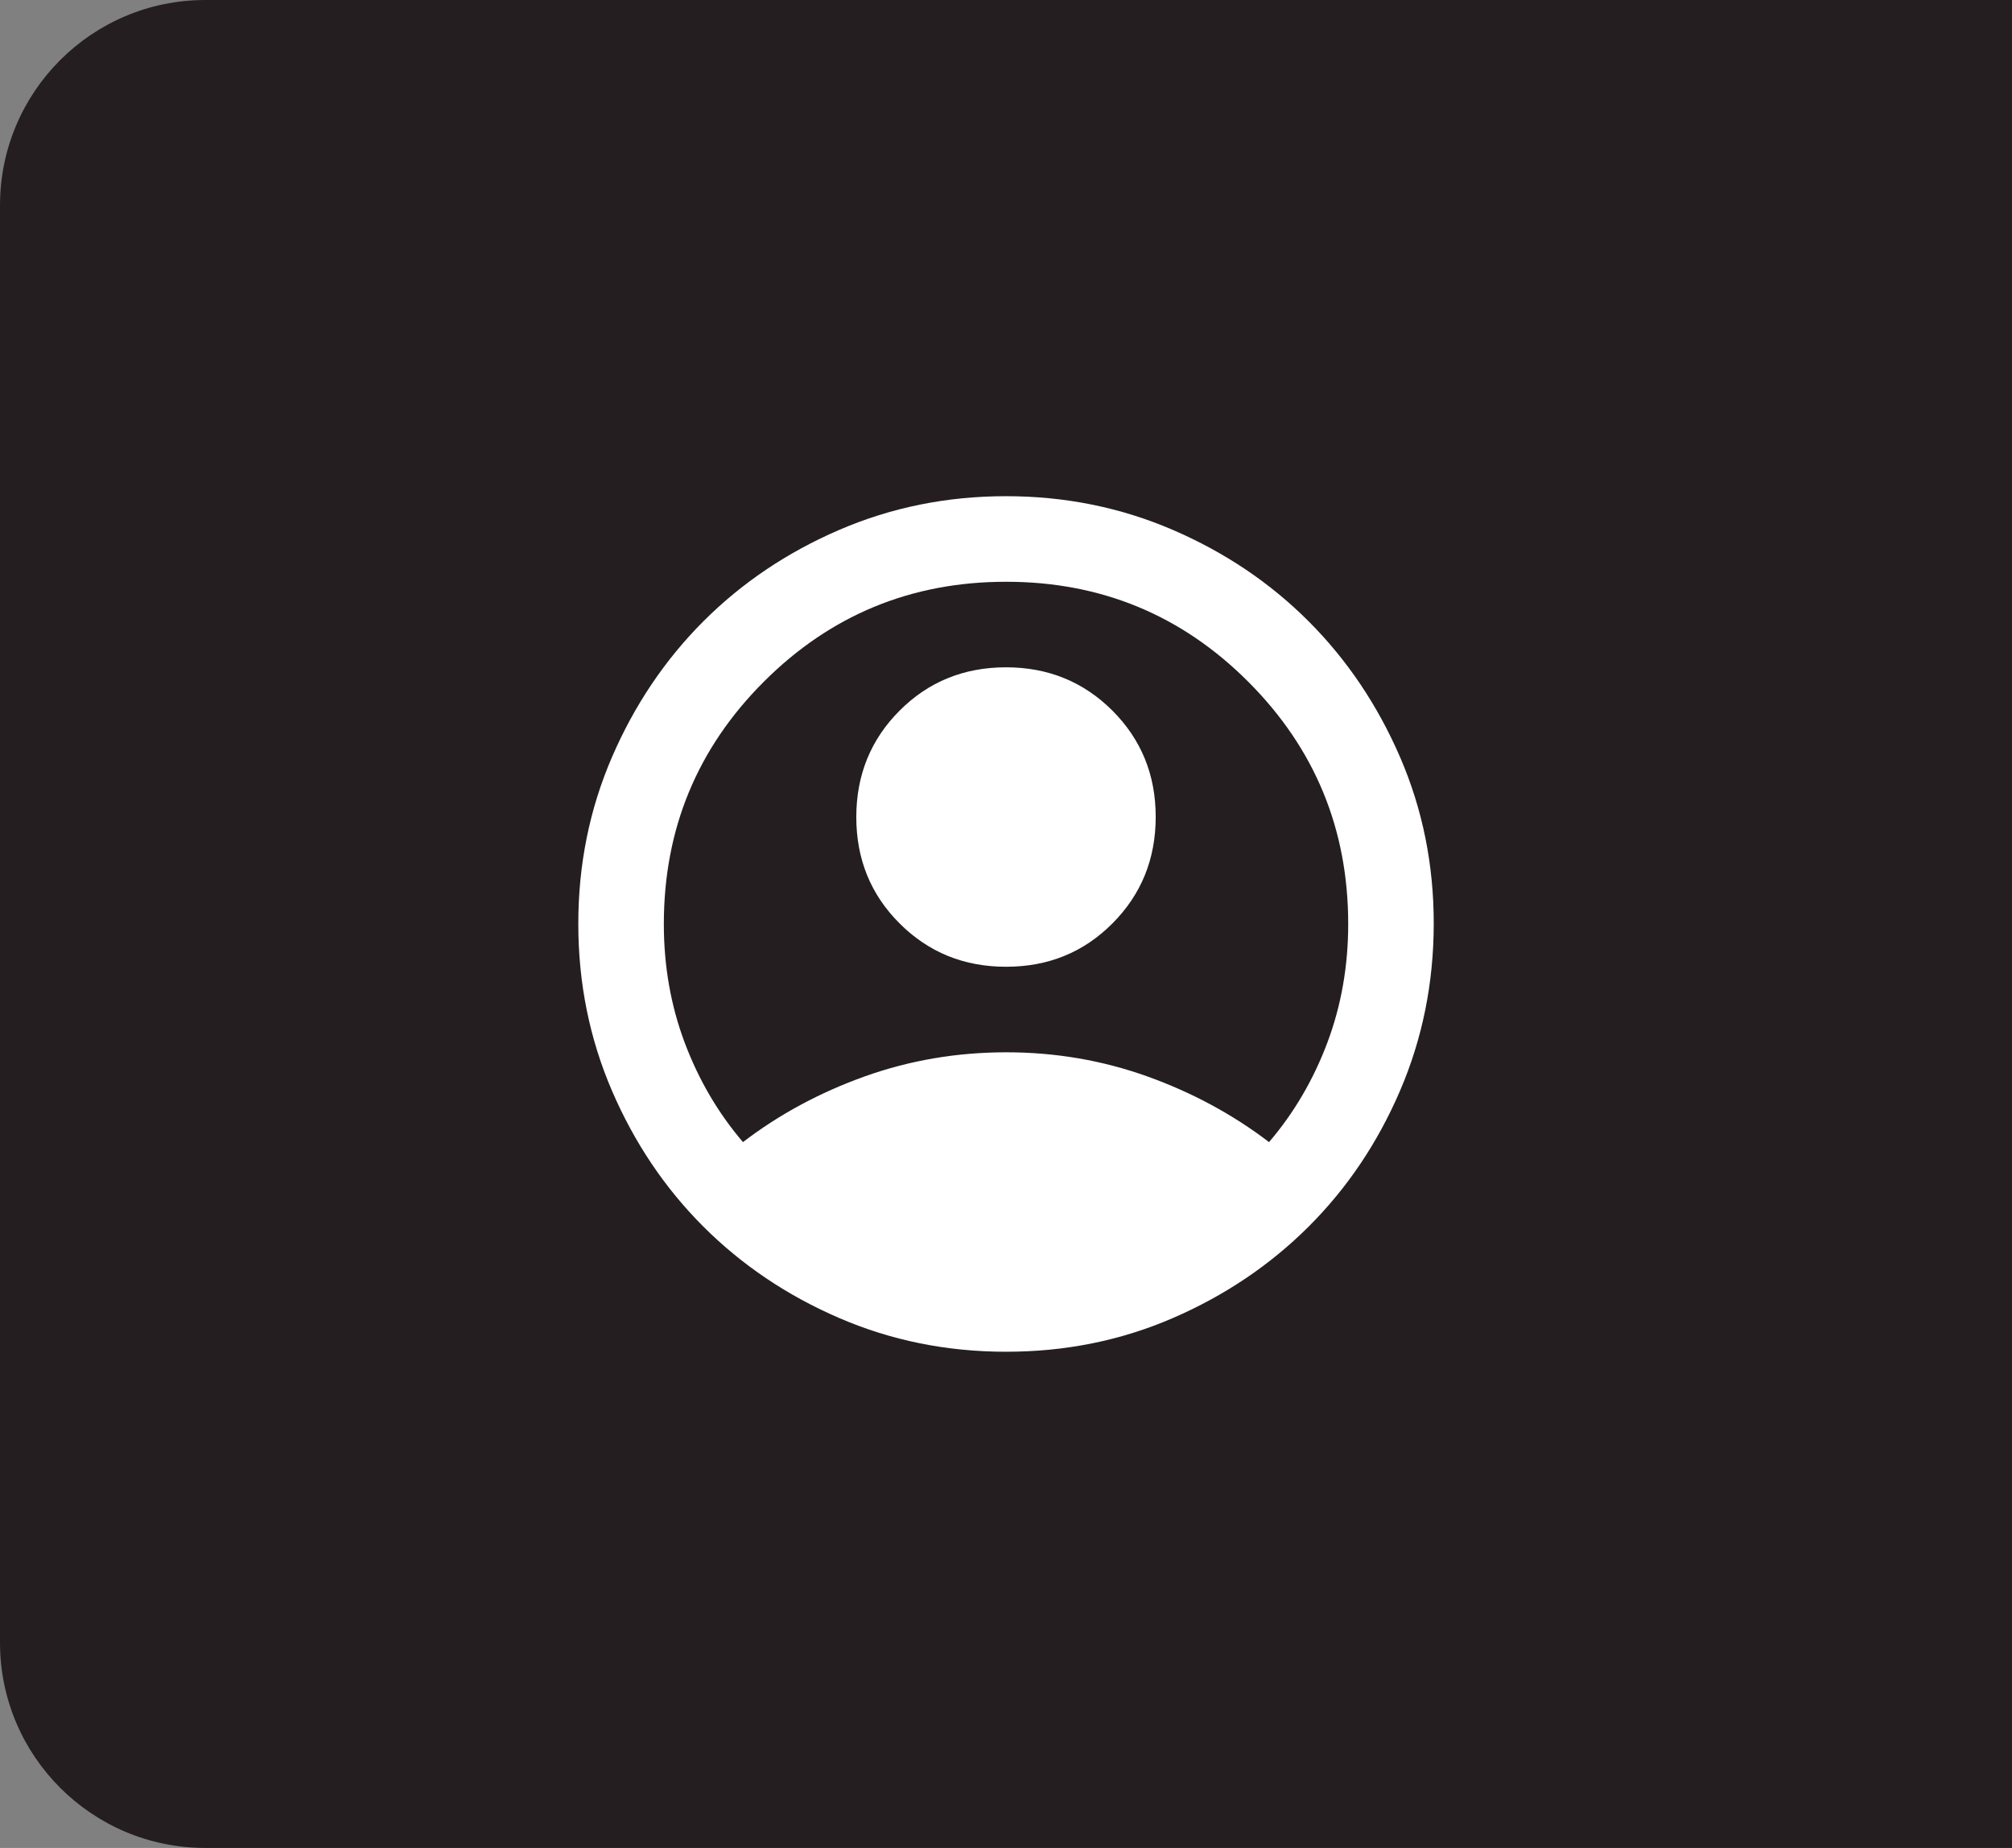 <svg width="49" height="45" viewBox="0 0 49 45" fill="none" xmlns="http://www.w3.org/2000/svg">
<rect x="0" y="0" width="49" height="45" fill="#808080" stroke="none"/>
<path d="M0 5C0 2.239 2.239 0 5 0H49V45H5C2.239 45 0 42.761 0 40V5Z" fill="#241E20"/>
<path d="M18.094 27.812C18.979 27.135 19.969 26.602 21.063 26.211C22.156 25.821 23.302 25.626 24.5 25.625C25.698 25.624 26.844 25.82 27.938 26.211C29.031 26.603 30.021 27.137 30.906 27.812C31.514 27.101 31.987 26.293 32.326 25.39C32.665 24.488 32.834 23.524 32.834 22.5C32.834 20.191 32.022 18.225 30.399 16.601C28.776 14.977 26.81 14.166 24.5 14.167C22.19 14.167 20.224 14.979 18.601 16.602C16.978 18.225 16.167 20.191 16.167 22.5C16.167 23.524 16.336 24.488 16.675 25.39C17.014 26.293 17.487 27.101 18.094 27.812ZM24.5 23.542C23.476 23.542 22.612 23.19 21.909 22.487C21.205 21.785 20.854 20.921 20.854 19.896C20.855 18.871 21.207 18.007 21.91 17.304C22.612 16.601 23.476 16.25 24.5 16.25C25.524 16.25 26.388 16.602 27.092 17.305C27.795 18.009 28.147 18.872 28.146 19.896C28.145 20.919 27.794 21.783 27.092 22.487C26.39 23.192 25.526 23.543 24.5 23.542ZM24.5 32.917C23.059 32.917 21.705 32.643 20.438 32.096C19.17 31.549 18.068 30.806 17.13 29.87C16.193 28.933 15.451 27.831 14.904 26.562C14.358 25.294 14.084 23.94 14.084 22.5C14.083 21.06 14.356 19.706 14.904 18.437C15.452 17.169 16.194 16.067 17.13 15.13C18.067 14.193 19.169 13.451 20.438 12.904C21.706 12.357 23.061 12.083 24.5 12.083C25.94 12.083 27.294 12.357 28.563 12.904C29.831 13.451 30.934 14.193 31.87 15.13C32.806 16.067 33.548 17.169 34.097 18.437C34.646 19.706 34.919 21.06 34.917 22.5C34.915 23.94 34.641 25.294 34.096 26.562C33.551 27.831 32.809 28.933 31.87 29.87C30.931 30.806 29.829 31.549 28.563 32.097C27.297 32.645 25.942 32.918 24.5 32.917Z" fill="white"/>
</svg>
